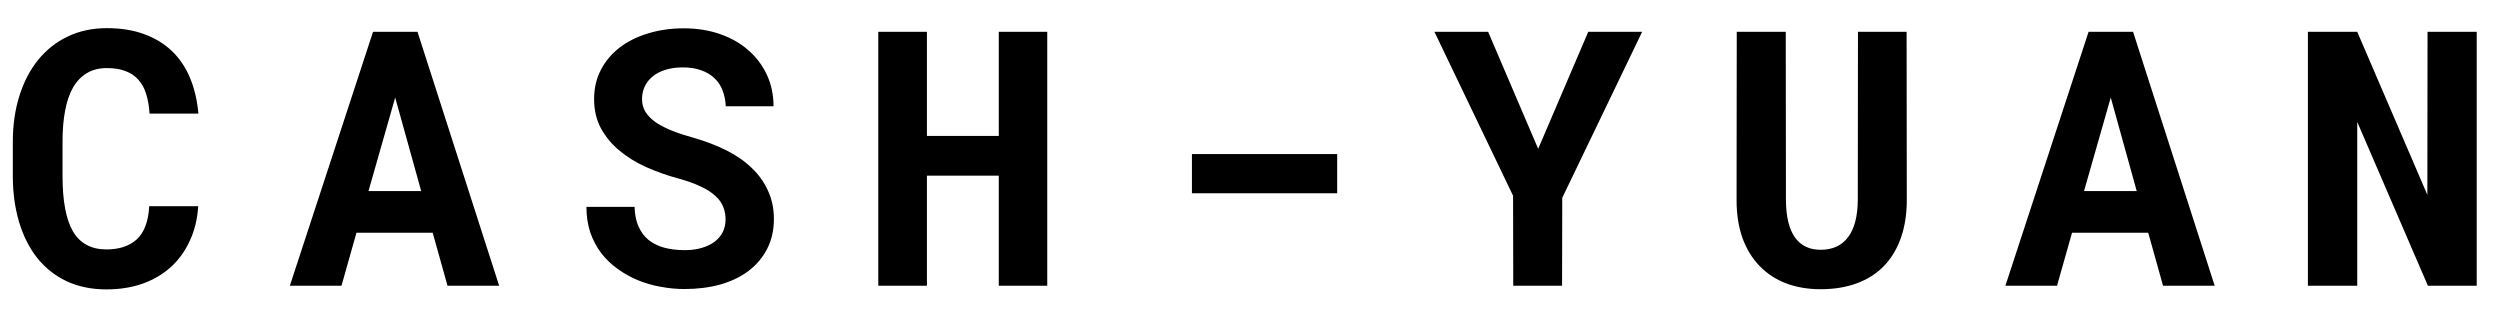 <svg width="70" height="9" viewBox="0 0 70 9" xmlns="http://www.w3.org/2000/svg">
<path d="M5.55 5.773C5.527 6.132 5.449 6.454 5.315 6.74C5.185 7.027 5.009 7.271 4.788 7.473C4.567 7.674 4.303 7.831 3.997 7.941C3.691 8.049 3.353 8.103 2.981 8.103C2.562 8.103 2.189 8.026 1.863 7.873C1.538 7.717 1.264 7.5 1.043 7.224C0.822 6.944 0.652 6.608 0.535 6.218C0.418 5.827 0.359 5.397 0.359 4.929V3.972C0.359 3.5 0.421 3.068 0.545 2.678C0.669 2.287 0.844 1.952 1.072 1.672C1.3 1.392 1.575 1.175 1.897 1.022C2.223 0.866 2.588 0.788 2.991 0.788C3.382 0.788 3.729 0.843 4.031 0.954C4.337 1.065 4.598 1.223 4.812 1.428C5.027 1.633 5.197 1.883 5.32 2.18C5.444 2.476 5.522 2.81 5.555 3.181H4.188C4.174 2.969 4.142 2.784 4.09 2.624C4.041 2.465 3.968 2.333 3.87 2.229C3.776 2.121 3.655 2.041 3.509 1.989C3.366 1.934 3.193 1.906 2.991 1.906C2.78 1.906 2.596 1.952 2.439 2.043C2.283 2.134 2.153 2.268 2.049 2.443C1.948 2.619 1.873 2.836 1.824 3.093C1.775 3.347 1.751 3.636 1.751 3.962V4.929C1.751 5.629 1.849 6.146 2.044 6.481C2.243 6.817 2.555 6.984 2.981 6.984C3.34 6.984 3.623 6.89 3.831 6.701C4.039 6.509 4.155 6.2 4.178 5.773H5.55ZM12.115 6.516H9.981L9.562 8H8.116L10.445 0.891H11.69L13.976 8H12.53L12.115 6.516ZM10.318 5.349H11.793L11.065 2.731L10.318 5.349ZM20.316 6.145C20.316 6.018 20.294 5.899 20.248 5.788C20.206 5.677 20.131 5.575 20.023 5.48C19.919 5.383 19.781 5.295 19.608 5.217C19.439 5.135 19.227 5.061 18.974 4.992C18.664 4.908 18.368 4.802 18.085 4.675C17.805 4.548 17.558 4.395 17.343 4.216C17.128 4.037 16.955 3.828 16.825 3.591C16.698 3.353 16.635 3.08 16.635 2.771C16.635 2.471 16.698 2.199 16.825 1.955C16.952 1.711 17.128 1.503 17.352 1.33C17.577 1.158 17.842 1.026 18.148 0.935C18.454 0.84 18.787 0.793 19.145 0.793C19.516 0.793 19.854 0.847 20.16 0.954C20.469 1.062 20.735 1.213 20.956 1.408C21.177 1.6 21.35 1.83 21.474 2.097C21.597 2.364 21.659 2.657 21.659 2.976H20.321C20.315 2.816 20.285 2.67 20.233 2.536C20.185 2.403 20.11 2.289 20.009 2.194C19.911 2.097 19.787 2.022 19.638 1.97C19.491 1.914 19.319 1.887 19.12 1.887C18.938 1.887 18.775 1.91 18.632 1.955C18.492 1.997 18.373 2.059 18.275 2.141C18.178 2.219 18.103 2.313 18.051 2.424C18.002 2.531 17.977 2.648 17.977 2.775C17.977 2.909 18.01 3.029 18.075 3.137C18.144 3.244 18.241 3.342 18.368 3.43C18.495 3.514 18.648 3.592 18.827 3.664C19.009 3.736 19.215 3.802 19.442 3.864C19.768 3.959 20.067 4.074 20.341 4.211C20.614 4.348 20.849 4.51 21.044 4.699C21.242 4.885 21.395 5.098 21.503 5.339C21.614 5.577 21.669 5.842 21.669 6.135C21.669 6.447 21.605 6.726 21.479 6.97C21.355 7.211 21.182 7.416 20.961 7.585C20.74 7.751 20.476 7.878 20.17 7.966C19.864 8.05 19.53 8.093 19.169 8.093C18.944 8.093 18.72 8.072 18.495 8.029C18.274 7.99 18.061 7.928 17.855 7.844C17.654 7.759 17.465 7.653 17.289 7.526C17.113 7.399 16.96 7.251 16.83 7.082C16.703 6.913 16.602 6.721 16.527 6.506C16.456 6.291 16.42 6.053 16.42 5.793H17.768C17.774 6.008 17.811 6.192 17.88 6.345C17.948 6.498 18.043 6.623 18.163 6.721C18.287 6.818 18.433 6.89 18.602 6.936C18.775 6.981 18.964 7.004 19.169 7.004C19.351 7.004 19.512 6.983 19.652 6.94C19.796 6.898 19.916 6.84 20.014 6.765C20.111 6.69 20.186 6.6 20.238 6.496C20.29 6.389 20.316 6.271 20.316 6.145ZM29.323 8H27.966V4.919H25.954V8H24.592V0.891H25.954V3.806H27.966V0.891H29.323V8ZM37.441 5.412H33.374V4.313H37.441V5.412ZM43.069 4.167L44.471 0.891H45.98L43.743 5.539L43.738 8H42.371L42.366 5.48L40.164 0.891H41.668L43.069 4.167ZM53.385 0.891L53.39 5.603C53.39 6 53.334 6.353 53.224 6.662C53.116 6.971 52.958 7.233 52.75 7.448C52.545 7.66 52.293 7.821 51.993 7.932C51.697 8.042 51.358 8.098 50.977 8.098C50.62 8.098 50.296 8.042 50.006 7.932C49.719 7.821 49.474 7.66 49.269 7.448C49.063 7.237 48.904 6.976 48.79 6.667C48.679 6.354 48.624 6 48.624 5.603L48.629 0.891H50.001L50.006 5.603C50.009 6.062 50.092 6.408 50.255 6.643C50.421 6.877 50.662 6.994 50.977 6.994C51.313 6.994 51.568 6.877 51.744 6.643C51.923 6.408 52.014 6.062 52.018 5.603L52.023 0.891H53.385ZM60.15 6.516H58.017L57.597 8H56.151L58.48 0.891H59.726L62.011 8H60.565L60.15 6.516ZM58.353 5.349H59.828L59.101 2.731L58.353 5.349ZM69.348 8H67.981L66.003 3.415V8H64.621V0.891H66.003L67.966 5.456L67.971 0.891H69.348V8Z"/>
</svg>
